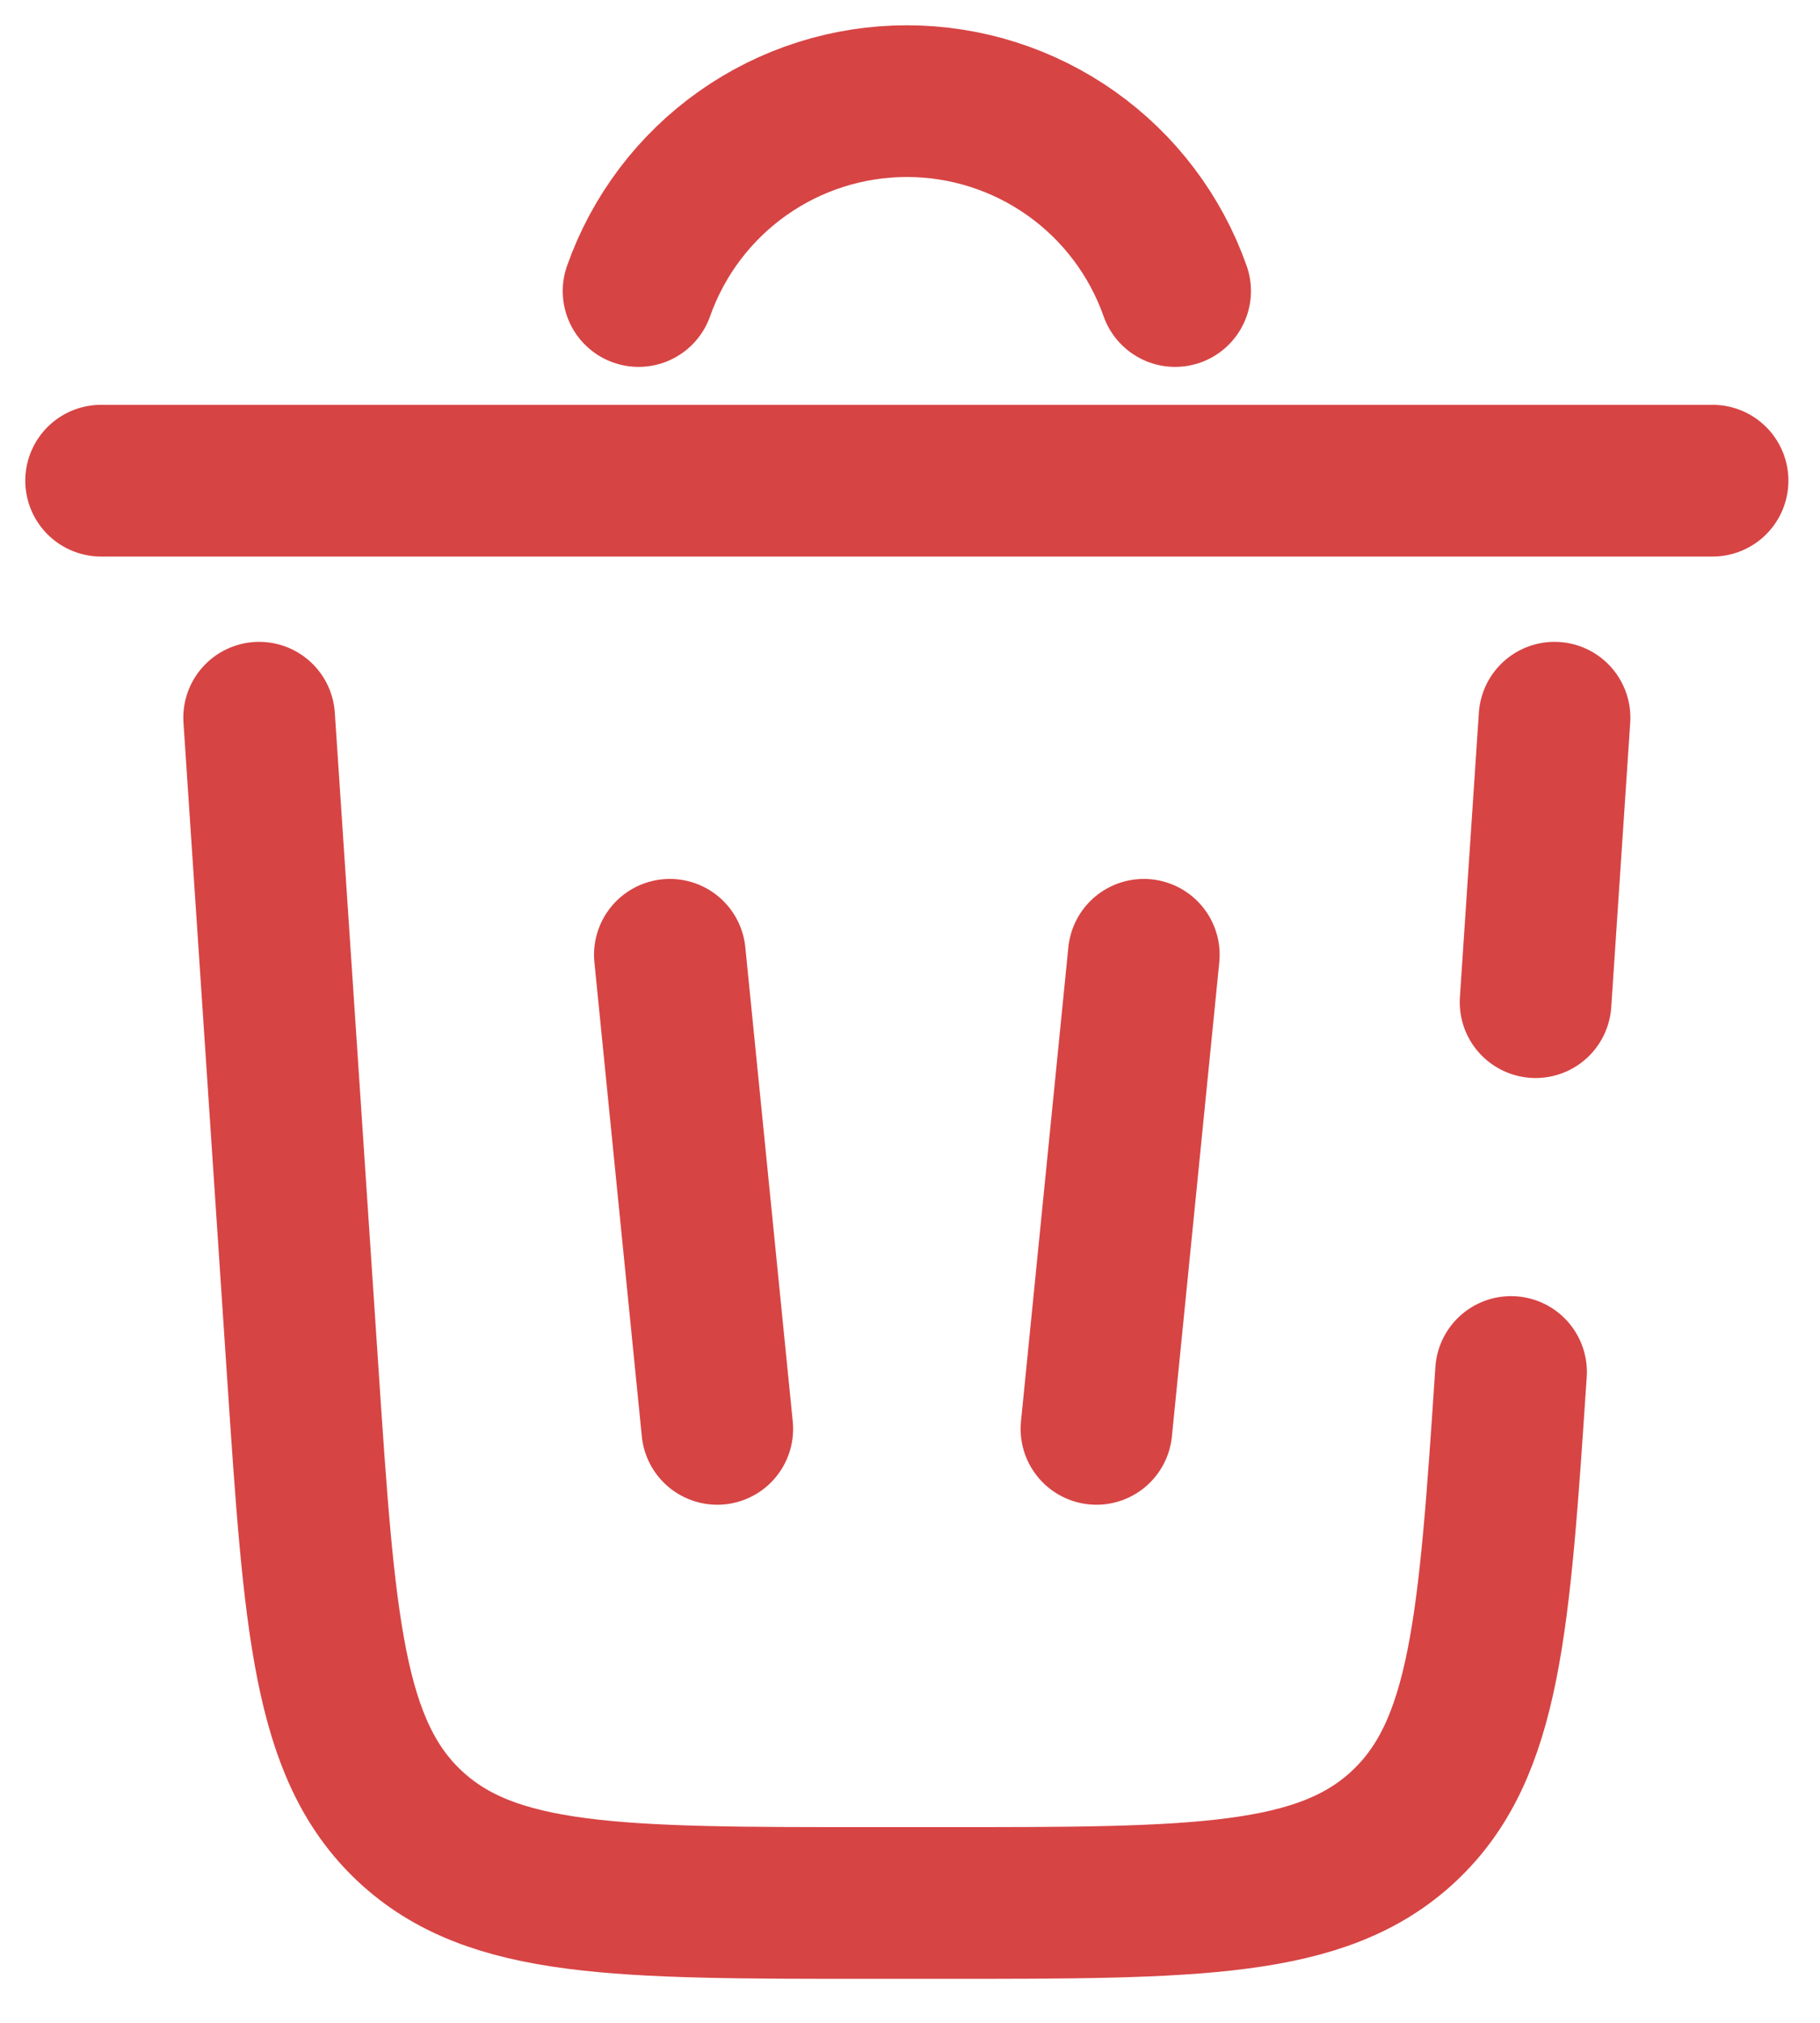 <svg width="36" height="40" viewBox="0 0 36 40" fill="none" xmlns="http://www.w3.org/2000/svg">
<path d="M12.631 5.755C13.019 4.657 13.737 3.706 14.687 3.034C15.638 2.361 16.773 2 17.938 2C19.102 2 20.237 2.361 21.188 3.034C22.138 3.706 22.856 4.657 23.244 5.755M33.875 9.505H2M29.889 27.13C29.557 32.106 29.39 34.594 27.768 36.111C26.146 37.63 23.652 37.63 18.663 37.63H17.212C12.224 37.63 9.731 37.63 8.107 36.111C6.485 34.594 6.32 32.106 5.988 27.13L5.126 14.192M30.749 14.192L30.374 19.817M13.25 18.88L14.188 28.255M22.625 18.88L21.688 28.255" stroke="#D74444" stroke-width="3" stroke-linecap="round"/>
</svg>
